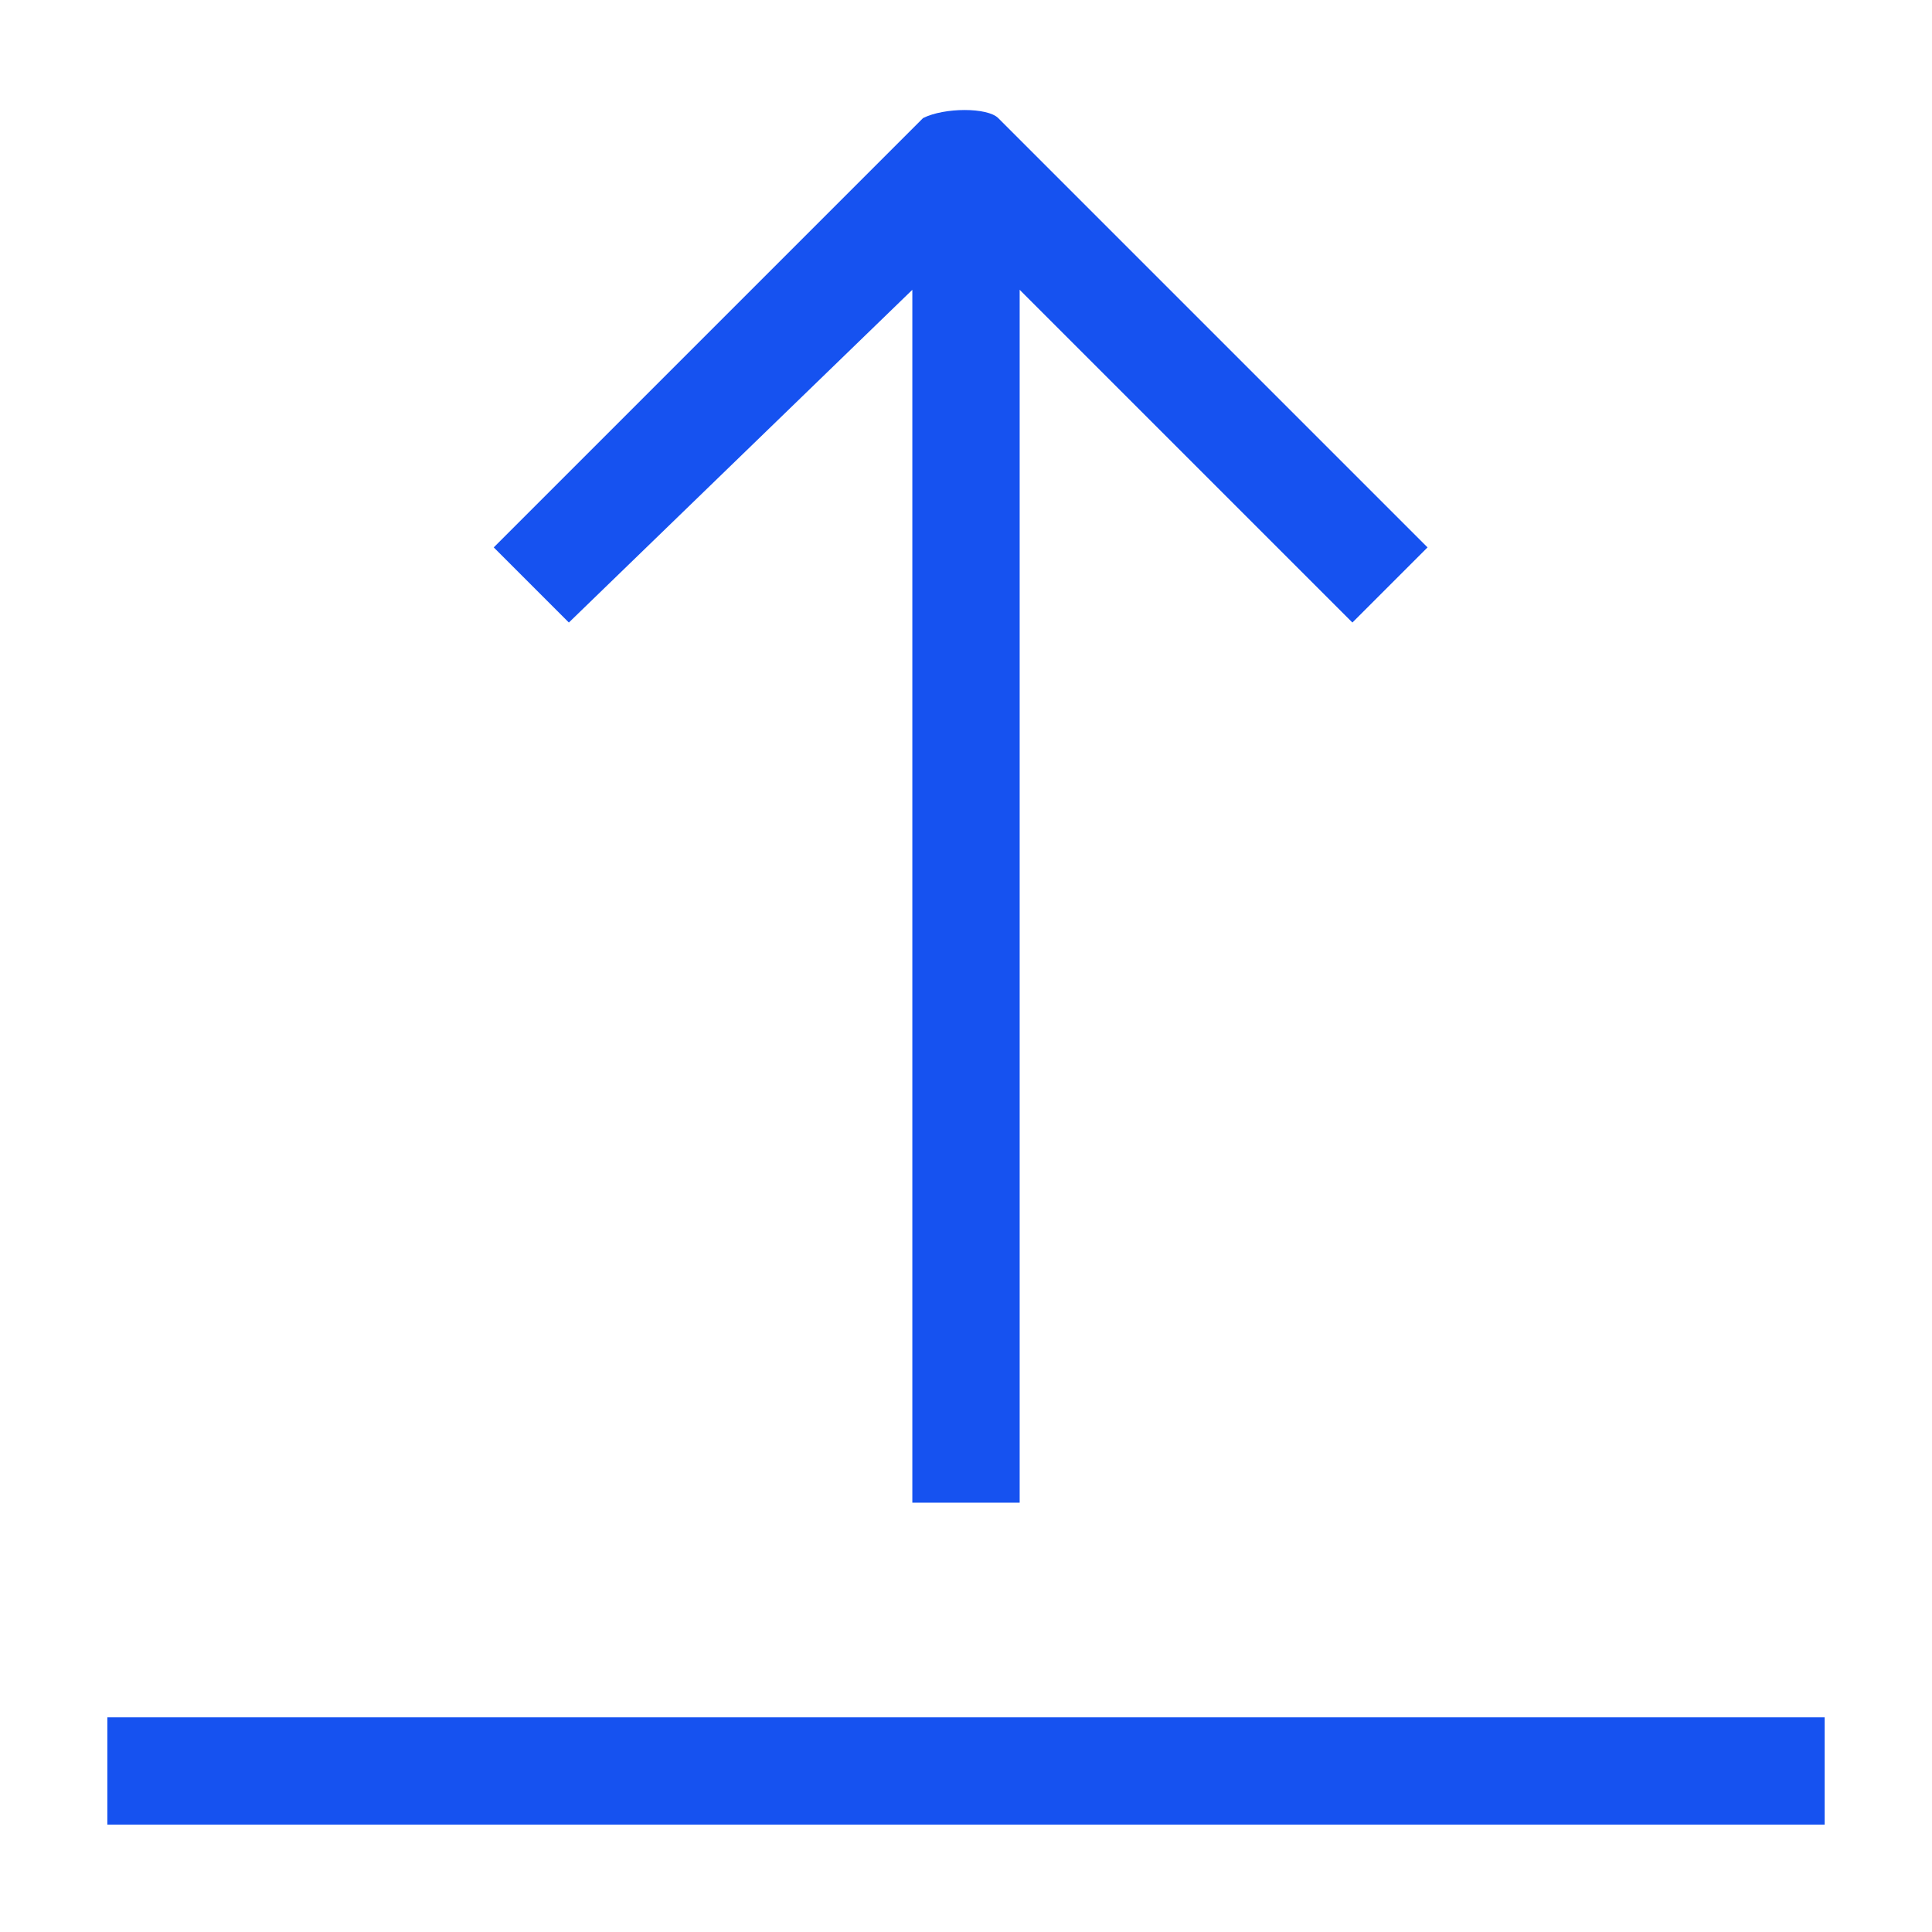 <svg width="18" height="18" viewBox="0 0 18 18" fill="none" xmlns="http://www.w3.org/2000/svg">
<path d="M8.5 2.7V14H9.5V2.7L12.6 5.8L13.3 5.1L9.3 1.1C9.2 1 8.8 1 8.6 1.1L4.6 5.1L5.3 5.8L8.5 2.7Z" fill="#1652F0"/>
<path d="M17 16H1V17H17V16Z" fill="#1652F0"/>
</svg>
